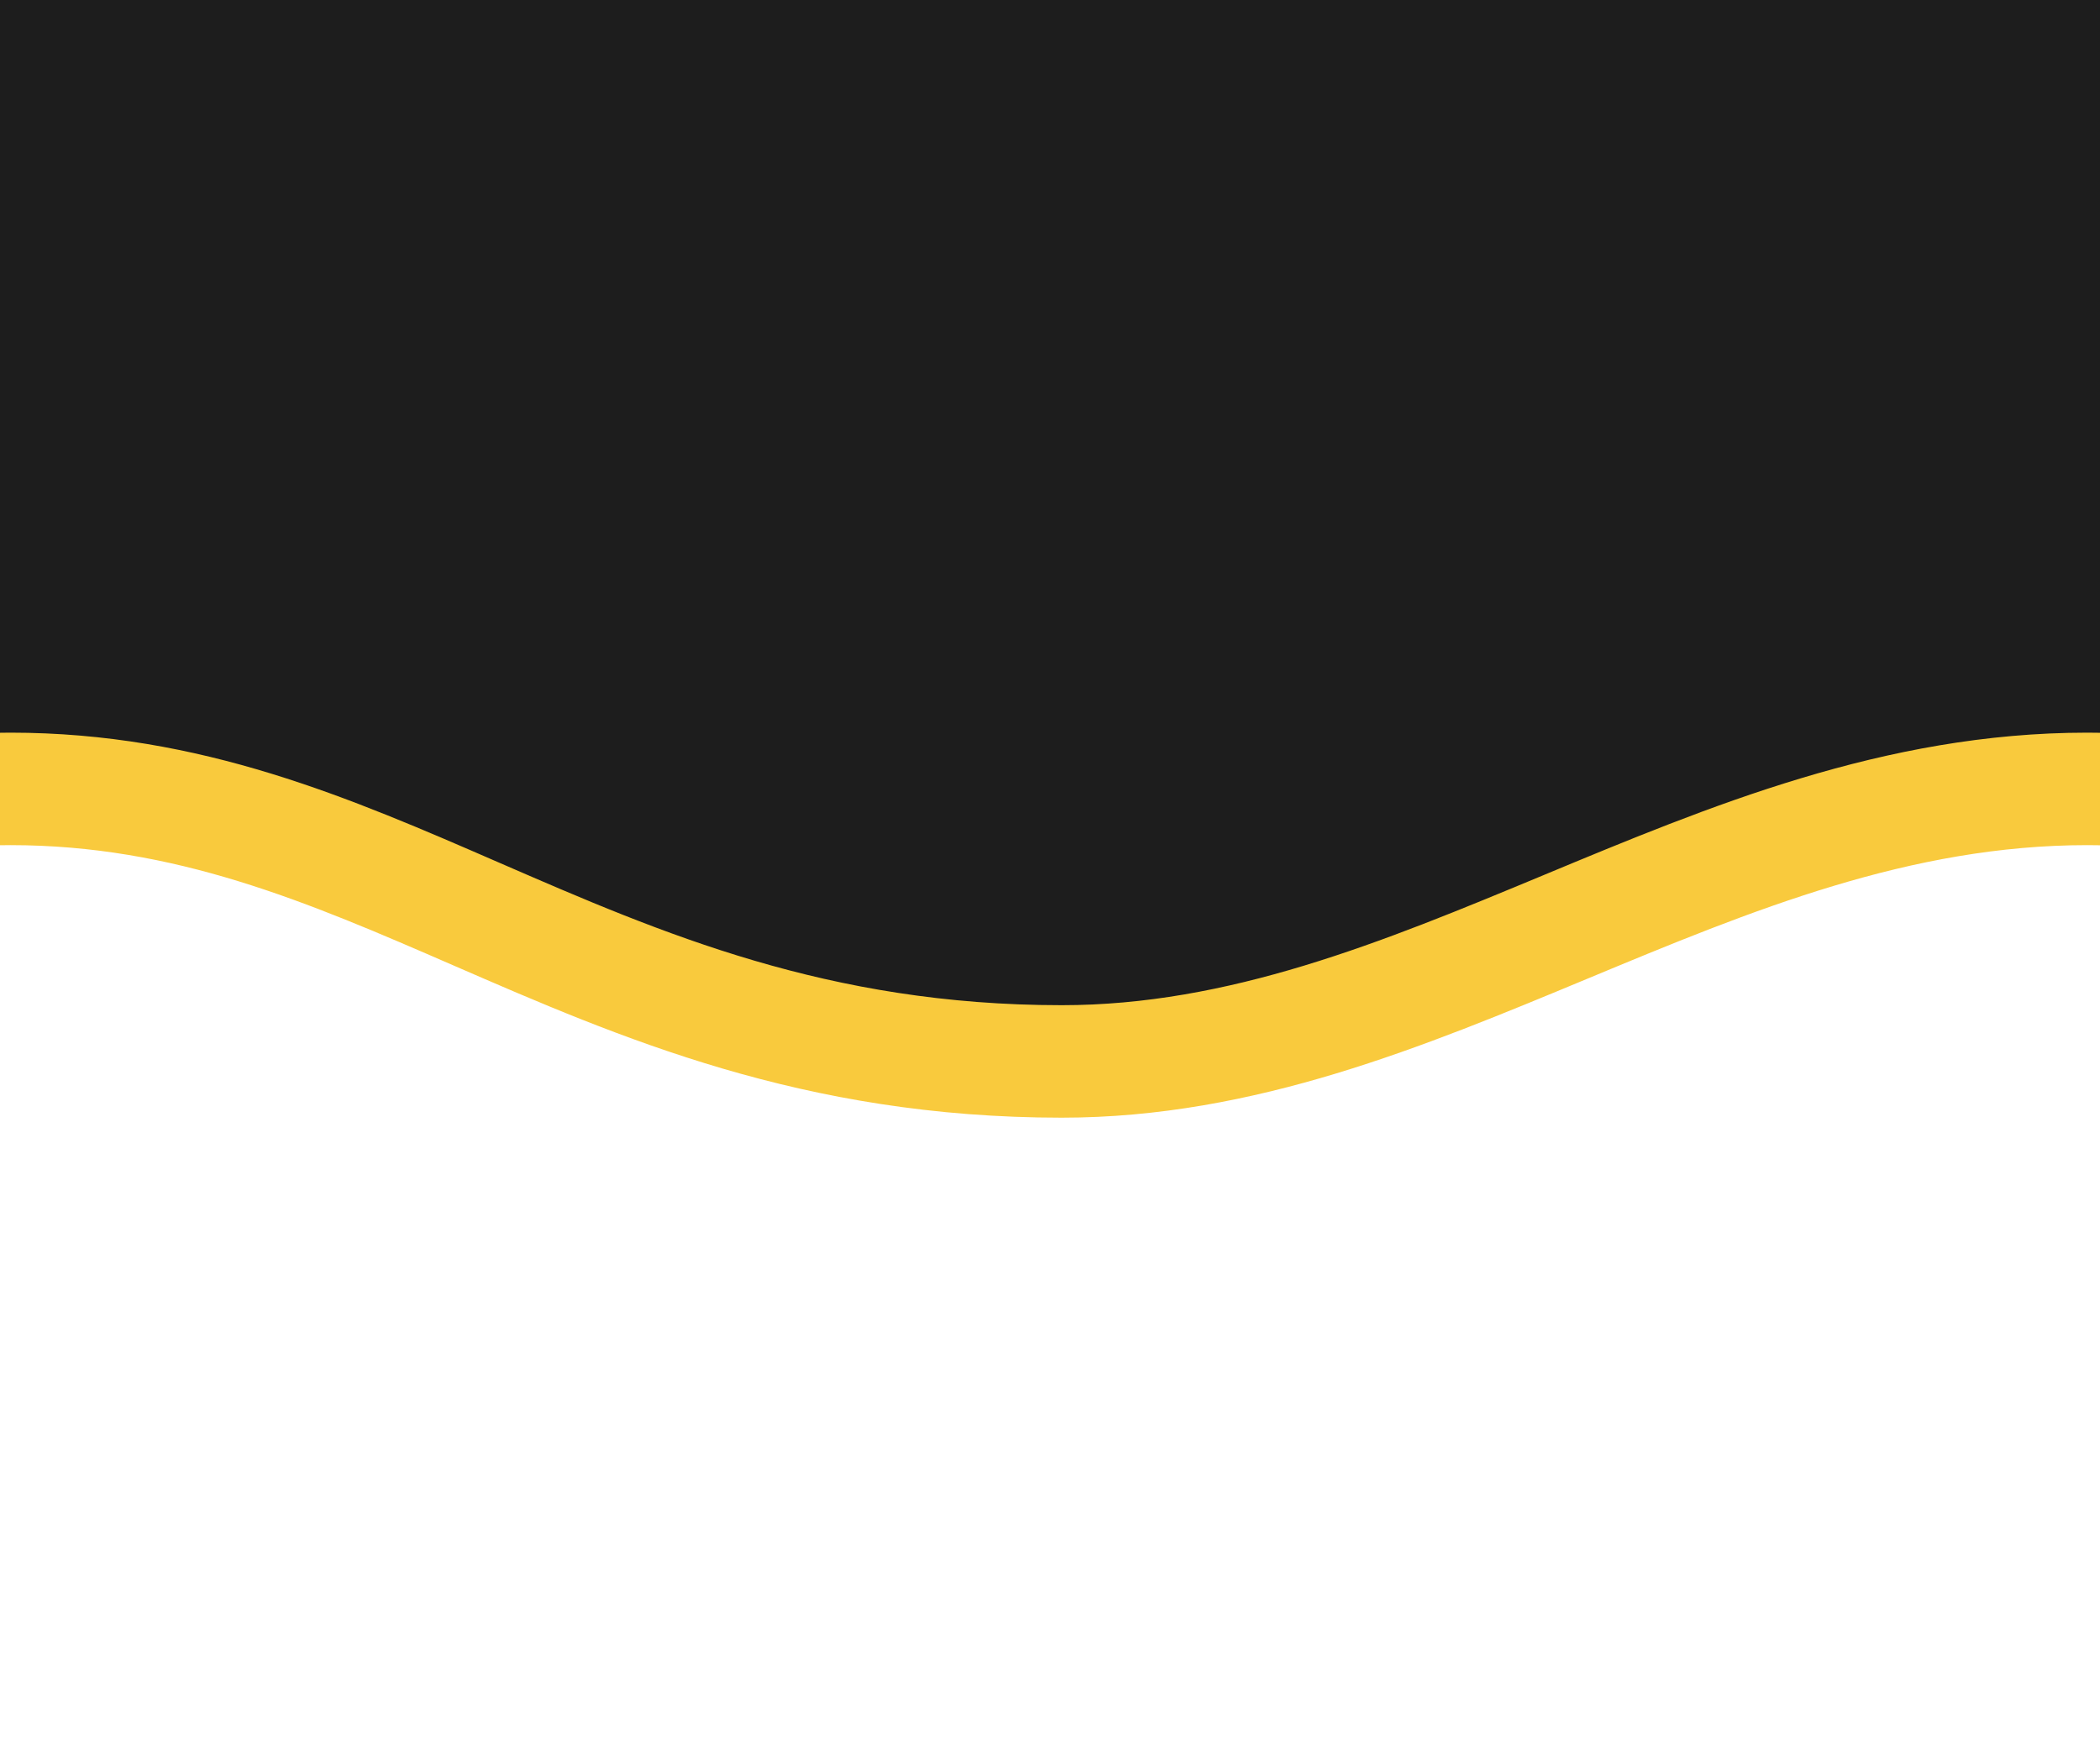 <svg width="56" height="47" viewBox="0 0 56 47" fill="none" xmlns="http://www.w3.org/2000/svg">
<g clip-path="url(#clip0_994_1133)">
<path d="M-153.22 24.571C-148.827 26.481 -144.183 28.5 -137.615 28.5C-132.812 28.5 -128.518 26.714 -124.187 24.913C-119.779 23.08 -115.332 21.231 -110.269 21.231C-105.52 21.231 -101.779 22.857 -97.836 24.571C-93.442 26.481 -88.798 28.5 -82.231 28.5C-77.427 28.5 -73.133 26.714 -68.802 24.913C-64.394 23.08 -59.947 21.231 -54.884 21.231C-50.136 21.231 -46.395 22.857 -42.451 24.571C-38.058 26.481 -33.413 28.5 -26.846 28.5C-22.042 28.5 -17.749 26.714 -13.417 24.913C-9.01 23.08 -4.563 21.231 0.501 21.231C5.249 21.231 8.99 22.857 12.934 24.571C17.327 26.481 21.971 28.5 28.539 28.5C33.342 28.5 37.636 26.714 41.967 24.913C46.375 23.08 50.822 21.231 55.885 21.231C60.634 21.231 64.375 22.857 68.318 24.571C72.712 26.481 77.356 28.5 83.923 28.5C88.727 28.5 93.021 26.714 97.352 24.913C101.76 23.08 106.207 21.231 111.27 21.231C116.018 21.231 119.76 22.857 123.703 24.571C128.096 26.481 132.741 28.5 139.308 28.5C144.112 28.5 148.405 26.714 152.737 24.913C157.144 23.08 161.591 21.231 166.655 21.231C171.403 21.231 175.144 22.857 179.087 24.571C183.481 26.481 188.125 28.5 194.693 28.5C199.496 28.5 203.79 26.714 208.121 24.913C212.529 23.08 216.976 21.231 222.039 21.231C226.788 21.231 230.529 22.857 234.472 24.571C238.866 26.481 243.51 28.5 250.077 28.5C254.881 28.5 259.175 26.714 263.506 24.913C267.914 23.08 272.361 21.231 277.424 21.231C282.172 21.231 285.914 22.857 289.857 24.571C294.25 26.481 298.895 28.5 305.462 28.5C310.266 28.5 314.559 26.714 318.891 24.913C323.298 23.08 327.745 21.231 332.809 21.231C337.557 21.231 341.298 22.857 345.242 24.571C349.635 26.481 354.279 28.5 360.847 28.5C365.651 28.5 369.944 26.714 374.275 24.913C378.683 23.08 383.13 21.231 388.193 21.231C392.942 21.231 396.683 22.857 400.626 24.571C405.02 26.481 409.664 28.5 416.231 28.5C421.035 28.5 425.329 26.714 429.66 24.913C434.068 23.08 438.515 21.231 443.578 21.231C448.326 21.231 452.068 22.857 456.011 24.571C460.404 26.481 465.049 28.5 471.616 28.5C476.42 28.5 480.713 26.714 485.045 24.913C489.453 23.08 493.899 21.231 498.963 21.231C503.711 21.231 507.452 22.857 511.396 24.571C515.789 26.481 520.433 28.5 527 28.5C531.803 28.5 536.098 26.714 540.429 24.913C544.836 23.08 549.283 21.231 554.347 21.231C559.095 21.231 562.836 22.857 566.779 24.571C571.173 26.481 575.817 28.5 582.385 28.5C587.188 28.5 591.482 26.714 595.813 24.913C600.221 23.08 604.668 21.231 609.731 21.231C614.48 21.231 618.221 22.857 622.164 24.571C626.558 26.481 631.202 28.5 637.769 28.5C642.573 28.5 646.867 26.714 651.198 24.913C655.606 23.08 660.053 21.231 665.116 21.231C669.864 21.231 673.606 22.857 677.549 24.571C681.942 26.481 686.587 28.5 693.154 28.5C697.958 28.5 702.251 26.714 706.583 24.913C710.99 23.08 715.437 21.231 720.501 21.231C725.249 21.231 728.99 22.857 732.934 24.571C737.327 26.481 741.971 28.5 748.539 28.5C753.342 28.5 757.636 26.714 761.967 24.913C766.375 23.08 770.822 21.231 775.885 21.231C780.634 21.231 784.375 22.857 788.318 24.571C792.712 26.481 797.356 28.5 803.923 28.5C808.727 28.5 813.021 26.714 817.352 24.913C821.76 23.08 826.207 21.231 831.27 21.231C836.018 21.231 839.76 22.857 843.703 24.571C848.096 26.481 852.741 28.5 859.308 28.5C864.112 28.5 868.405 26.714 872.737 24.913C877.144 23.08 881.591 21.231 886.655 21.231C891.403 21.231 895.144 22.857 899.088 24.571C903.481 26.481 908.125 28.5 914.693 28.5C919.496 28.5 923.791 26.714 928.122 24.913C932.53 23.08 936.977 21.231 942.04 21.231C946.788 21.231 950.53 22.857 954.473 24.571C958.866 26.481 963.51 28.5 970.077 28.5C974.881 28.5 979.175 26.714 983.506 24.913C987.914 23.08 992.361 21.231 997.424 21.231C1002.17 21.231 1005.91 22.857 1009.86 24.571C1014.25 26.481 1018.89 28.5 1025.46 28.5C1030.27 28.5 1034.56 26.714 1038.89 24.913C1043.3 23.08 1047.75 21.231 1052.81 21.231C1057.56 21.231 1061.3 22.857 1065.24 24.571C1069.64 26.481 1074.28 28.5 1080.85 28.5C1085.65 28.5 1089.94 26.714 1094.28 24.913C1098.68 23.08 1103.13 21.231 1108.19 21.231C1112.94 21.231 1116.68 22.857 1120.63 24.571C1125.02 26.481 1129.66 28.5 1136.23 28.5C1141.04 28.5 1145.33 26.714 1149.66 24.913C1154.07 23.08 1158.52 21.231 1163.58 21.231C1168.33 21.231 1172.07 22.857 1176.01 24.571C1180.4 26.481 1185.05 28.5 1191.62 28.5C1196.42 28.5 1200.71 26.714 1205.04 24.913C1209.45 23.08 1213.9 21.231 1218.96 21.231C1223.71 21.231 1227.45 22.857 1231.4 24.571C1235.79 26.481 1240.43 28.5 1247 28.5V-0.5H-193V28.5C-188.196 28.5 -183.903 26.714 -179.571 24.913C-175.164 23.08 -170.717 21.231 -165.653 21.231C-160.905 21.231 -157.164 22.857 -153.221 24.571L-153.22 24.571Z" fill="#1D1D1D"/>
<path d="M1246.77 28.31C1240.21 28.31 1235.56 26.291 1231.17 24.382C1227.23 22.667 1223.49 21.041 1218.74 21.041C1213.67 21.041 1209.23 22.89 1204.82 24.724C1200.49 26.525 1196.19 28.31 1191.39 28.31C1184.82 28.31 1180.18 26.291 1175.79 24.382C1171.84 22.667 1168.1 21.041 1163.35 21.041C1158.29 21.041 1153.84 22.89 1149.43 24.724C1145.1 26.525 1140.81 28.31 1136.01 28.31C1129.44 28.31 1124.79 26.291 1120.4 24.382C1116.46 22.667 1112.72 21.041 1107.97 21.041C1102.9 21.041 1098.46 22.89 1094.05 24.724C1089.72 26.525 1085.43 28.31 1080.62 28.31C1074.05 28.31 1069.41 26.291 1065.02 24.382C1061.07 22.667 1057.33 21.041 1052.58 21.041C1047.52 21.041 1043.07 22.89 1038.67 24.724C1034.33 26.525 1030.04 28.31 1025.24 28.31C1018.67 28.31 1014.02 26.291 1009.63 24.382C1005.69 22.667 1001.95 21.041 997.199 21.041C992.135 21.041 987.688 22.89 983.28 24.724C978.949 26.525 974.656 28.31 969.852 28.31C963.285 28.31 958.64 26.291 954.247 24.382C950.303 22.667 946.562 21.041 941.814 21.041C936.751 21.041 932.304 22.89 927.896 24.724C923.565 26.525 919.271 28.31 914.467 28.31C907.9 28.31 903.256 26.291 898.862 24.382C894.919 22.667 891.178 21.041 886.429 21.041C881.366 21.041 876.919 22.89 872.511 24.724C868.18 26.525 863.886 28.31 859.083 28.31C852.515 28.31 847.871 26.291 843.477 24.382C839.534 22.667 835.793 21.041 831.045 21.041C825.981 21.041 821.534 22.89 817.127 24.724C812.795 26.525 808.502 28.31 803.698 28.31C797.131 28.31 792.486 26.291 788.093 24.382C784.15 22.667 780.408 21.041 775.66 21.041C770.597 21.041 766.15 22.89 761.742 24.724C757.411 26.525 753.117 28.31 748.313 28.31C741.746 28.31 737.102 26.291 732.708 24.382C728.765 22.667 725.024 21.041 720.275 21.041C715.212 21.041 710.765 22.89 706.357 24.724C702.026 26.525 697.732 28.31 692.929 28.31C686.361 28.31 681.717 26.291 677.324 24.382C673.38 22.667 669.639 21.041 664.891 21.041C659.827 21.041 655.38 22.89 650.973 24.724C646.641 26.525 642.348 28.31 637.544 28.31C630.977 28.31 626.332 26.291 621.939 24.382C617.996 22.667 614.254 21.041 609.506 21.041C604.443 21.041 599.996 22.89 595.588 24.724C591.257 26.525 586.963 28.31 582.159 28.31C575.592 28.31 570.948 26.291 566.554 24.382C562.611 22.667 558.87 21.041 554.121 21.041C549.058 21.041 544.611 22.89 540.203 24.724C535.872 26.525 531.578 28.31 526.775 28.31C520.207 28.31 515.563 26.291 511.17 24.382C507.226 22.667 503.485 21.041 498.737 21.041C493.673 21.041 489.227 22.89 484.819 24.724C480.487 26.525 476.194 28.31 471.39 28.31C464.823 28.31 460.178 26.291 455.785 24.382C451.842 22.667 448.1 21.041 443.352 21.041C438.289 21.041 433.842 22.89 429.434 24.724C425.103 26.525 420.809 28.31 416.005 28.31C409.438 28.31 404.794 26.291 400.4 24.382C396.457 22.667 392.716 21.041 387.968 21.041C382.904 21.041 378.457 22.89 374.049 24.724C369.718 26.525 365.425 28.31 360.621 28.31C354.053 28.31 349.409 26.291 345.016 24.382C341.072 22.667 337.331 21.041 332.583 21.041C327.519 21.041 323.073 22.89 318.665 24.724C314.333 26.525 310.04 28.31 305.236 28.31C298.669 28.31 294.025 26.291 289.631 24.382C285.688 22.667 281.947 21.041 277.198 21.041C272.135 21.041 267.688 22.89 263.28 24.724C258.949 26.525 254.655 28.31 249.852 28.31C243.284 28.31 238.64 26.291 234.246 24.382C230.303 22.667 226.562 21.041 221.814 21.041C216.75 21.041 212.303 22.89 207.895 24.724C203.564 26.525 199.271 28.31 194.467 28.31C187.9 28.31 183.255 26.291 178.862 24.382C174.918 22.667 171.177 21.041 166.429 21.041C161.366 21.041 156.919 22.89 152.511 24.724C148.18 26.525 143.886 28.31 139.082 28.31C132.515 28.31 127.871 26.291 123.477 24.382C119.534 22.667 115.793 21.041 111.044 21.041C105.981 21.041 101.534 22.89 97.126 24.724C92.795 26.525 88.501 28.31 83.698 28.31C77.13 28.31 72.486 26.291 68.093 24.382C64.149 22.667 60.408 21.041 55.66 21.041C50.596 21.041 46.149 22.89 41.742 24.724C37.41 26.525 33.117 28.31 28.313 28.31C21.746 28.31 17.101 26.291 12.708 24.382C8.765 22.667 5.023 21.041 0.275 21.041C-4.788 21.041 -9.235 22.89 -13.643 24.724C-17.974 26.525 -22.268 28.31 -27.072 28.31C-33.639 28.31 -38.283 26.291 -42.677 24.382C-46.62 22.667 -50.361 21.041 -55.11 21.041C-60.173 21.041 -64.62 22.89 -69.028 24.724C-73.359 26.525 -77.653 28.31 -82.456 28.31C-89.024 28.31 -93.668 26.291 -98.061 24.382C-102.005 22.667 -105.746 21.041 -110.494 21.041C-115.558 21.041 -120.005 22.89 -124.412 24.724C-128.744 26.525 -133.037 28.31 -137.841 28.31C-144.408 28.31 -149.053 26.291 -153.446 24.382C-157.389 22.667 -161.131 21.041 -165.879 21.041C-170.942 21.041 -175.389 22.89 -179.797 24.724C-184.128 26.525 -188.422 28.31 -193.226 28.31" stroke="#F9CA3D" stroke-width="3"/>
</g>
<defs>
<clipPath id="clip0_994_1133">
<rect width="56" height="47" fill="white"/>
</clipPath>
</defs>
</svg>
